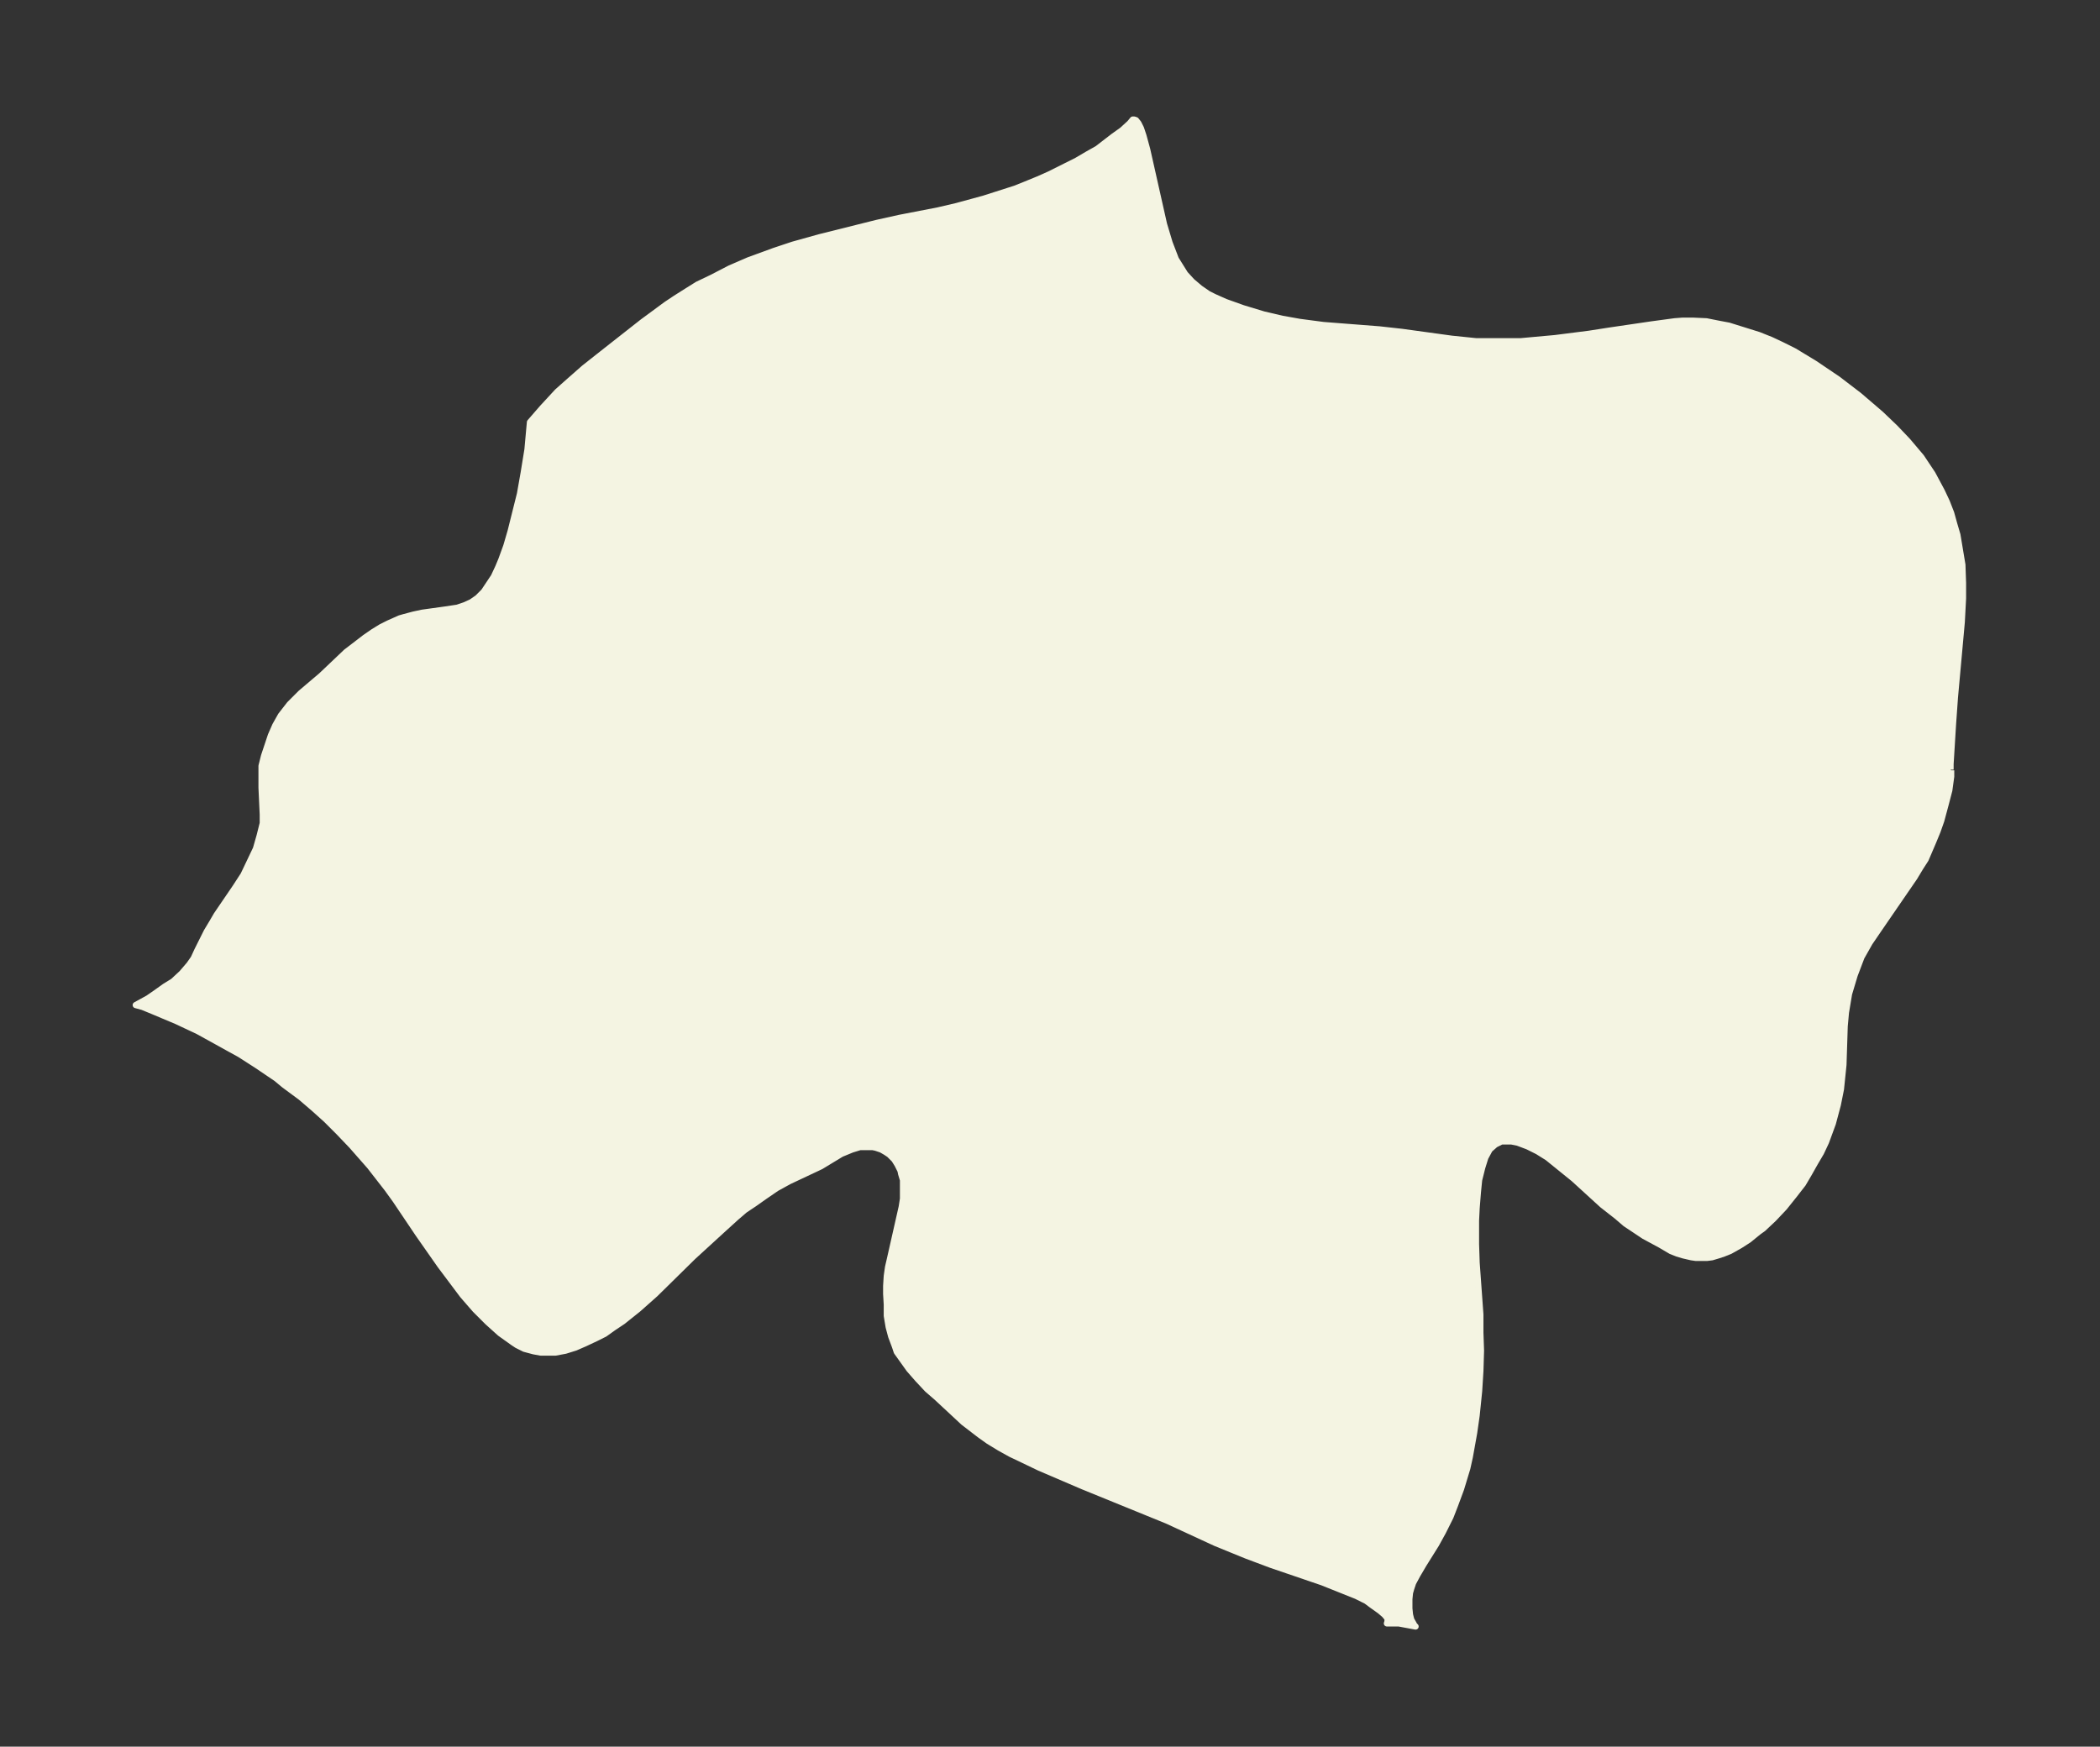 <svg xmlns="http://www.w3.org/2000/svg" xmlns:xlink="http://www.w3.org/1999/xlink" width="449.6" height="374" viewBox="0 0 337.2 280.5"><rect x="0" y="0" width="337.2" height="280.5" fill="#333333" stroke="none"/><defs><style>*{stroke-linejoin:round;stroke-linecap:butt}</style></defs><g id="figure_1"><path id="patch_1" fill="none" d="M0 280.5h337.2V0H0z"/><g id="axes_1"><g id="PatchCollection_1"><defs><path id="mcd597e233d" stroke="#f4f4e2" d="M313.3-156.8v1l-.3 2.2-.6 2.3-.7 2.6-.6 1.7-.7 1.7-1.2 2.8-.9 1.4-.9 1.5-5.7 8.3-1.5 2.2-1.3 2.3-1.1 2.9-.9 3-.5 3-.2 2.2-.2 6.2-.4 3.9-.5 2.5-.8 3-1.1 3-.8 1.7-1 1.7-.9 1.6-1 1.7-1.4 1.8-1.6 2-1.7 1.8-1.7 1.6-.7.5-1.6 1.3-1.4.9-1.6.9-1 .4-.9.3-1 .3-.8.1h-1.8l-.7-.1-1.3-.3-1-.3-1-.4-1.7-1L264-82l-3-2-1.4-1.2-2.3-1.8-4.6-4.2-2.1-1.7-2.1-1.7-1.6-1-1.6-.8-1.6-.6-1-.2h-1.6l-1 .5-.9.8-.7 1.3-.5 1.6-.5 2-.2 2-.2 2.5-.1 2v3.8l.1 3 .6 8.3v2.9l.1 2.9-.1 3.3-.2 3.2-.4 3.9-.4 2.8-.7 3.9-.4 1.8-1 3.3-1 2.7-.7 1.8-1.2 2.4-1.1 2-2 3.2-1 1.7-.7 1.3-.3.9-.2.7-.1 1v1.5l.1 1 .2.8.4.7.1.2.2.2-2.7-.5h-1.9l.1-.3v-.5l-.5-.6-.7-.6-1.4-1-.8-.6-1.6-.8-2-.8-3.5-1.4-8.2-2.8-4-1.5-4.9-2-7.8-3.6-13.5-5.5-7-3-2.5-1.2-2.1-1-1.8-1-1.8-1.1-1.4-1-1.3-1-1.3-1-4.3-4-1.5-1.3-1.5-1.6-1.4-1.6-1-1.4-1-1.4-.3-.9-.6-1.6-.4-1.5-.3-1.8V-71l-.1-1.7V-74l.1-1.6.2-1.4.3-1.3 1.9-8.4.2-1.3v-3l-.3-1-.1-.5-.5-1-.5-.8-.8-.8-.6-.4-.7-.4-.9-.3-.5-.1h-2l-1.3.4-1.7.7-3.3 2-5.1 2.4-2 1.1-1.9 1.3-1.7 1.2-1.5 1-1.4 1.2-2.2 2-4.7 4.3-6.1 6-2.7 2.4-2.5 2-1.5 1-1.4 1-1.4.7-1.7.8-1.6.7-1.6.5-1.6.3h-2.4l-1.1-.2-1.5-.4-1.2-.6-.6-.4-2.1-1.5-2-1.8-2-2-2-2.3-1.8-2.4-1.8-2.4-3.5-5-3.7-5.5-1.3-1.8-2.8-3.6-2.9-3.3-2.1-2.2-2-2-2-1.8-2.1-1.8-2.7-2-1.2-1-3.1-2.1-2.8-1.8-2-1.1-1.8-1-2.9-1.6-3.4-1.6-3.8-1.6-1.7-.7-1.1-.3 2-1.1 1.3-.9 1.4-1 1.3-.8 1.4-1.3 1.2-1.4.7-1 .6-1.3 1.5-3 .9-1.5.7-1.2 3-4.4 1.3-2 1-2.1 1-2.1.6-2.1.5-2v-1.4L42-154v-3.5l.4-1.6 1.1-3.3.7-1.6.9-1.6 1.4-1.8 1.8-1.8 3.3-2.8 4-3.8 1.7-1.3 1.3-1 1.3-.9 1.3-.8 1.2-.6 1.8-.8.7-.2 1.5-.4 1.4-.3 3.6-.5 2-.3 1.2-.4 1.1-.5 1-.7 1-1 .8-1.2.8-1.2.7-1.5.5-1.2.8-2.2.7-2.4.6-2.4.9-3.6.6-3.4.6-3.7.4-4.4 2-2.3 2.4-2.6 1.8-1.6 2.5-2.2 3.8-3 5.6-4.4 3.8-2.8 1.5-1 1.9-1.2 1.6-1 2.3-1.1 2.9-1.5 3-1.3 4.1-1.5 3-1 4.3-1.2 9.2-2.3 3.6-.8 6.2-1.2 3-.7 4.4-1.2 5-1.6 1.5-.6 2.2-.9 1.8-.8 4.4-2.2 1.7-1 1.6-.9 1.3-1 1.3-1 1.4-1 1.2-1.1.5-.6h.2l.3.1.4.5.4.8.4 1.2.6 2.2 2.7 12 .9 3 1 2.6 1.5 2.4 1.1 1.2 1.3 1.1 1.3.9 1 .5 1.8.8 2.8 1 3.3 1 3 .7 2.8.5 3.8.5 9 .7 3.6.4 8 1.1 3.9.4h7.2l5.5-.5 5.5-.7 3.2-.5 6.8-1 3.7-.5 1.3-.1h1.6l2.2.1 2 .4 1.6.3 1.6.5 3.2 1 2 .8 1.7.8 2 1 3.3 2 3.7 2.5 3.4 2.6 3.5 3 2.3 2.2 2 2.1 2.2 2.6 1.8 2.7 1.5 2.8.8 1.7.7 1.8.5 1.8.5 1.7.4 2.4.4 2.4.1 2.9v2.5l-.2 3.8-1.1 12.1-.3 4.2-.4 6.5v.9"/></defs><g clip-path="url(#pc8a7dc9c05)"><use xlink:href="#mcd597e233d" y="280.5" fill="#f4f4e2" stroke="#f4f4e2"/></g></g></g></g><defs><clipPath id="pc8a7dc9c05"><path d="M7.2 7.2H330v266.1H7.2z"/></clipPath></defs></svg>